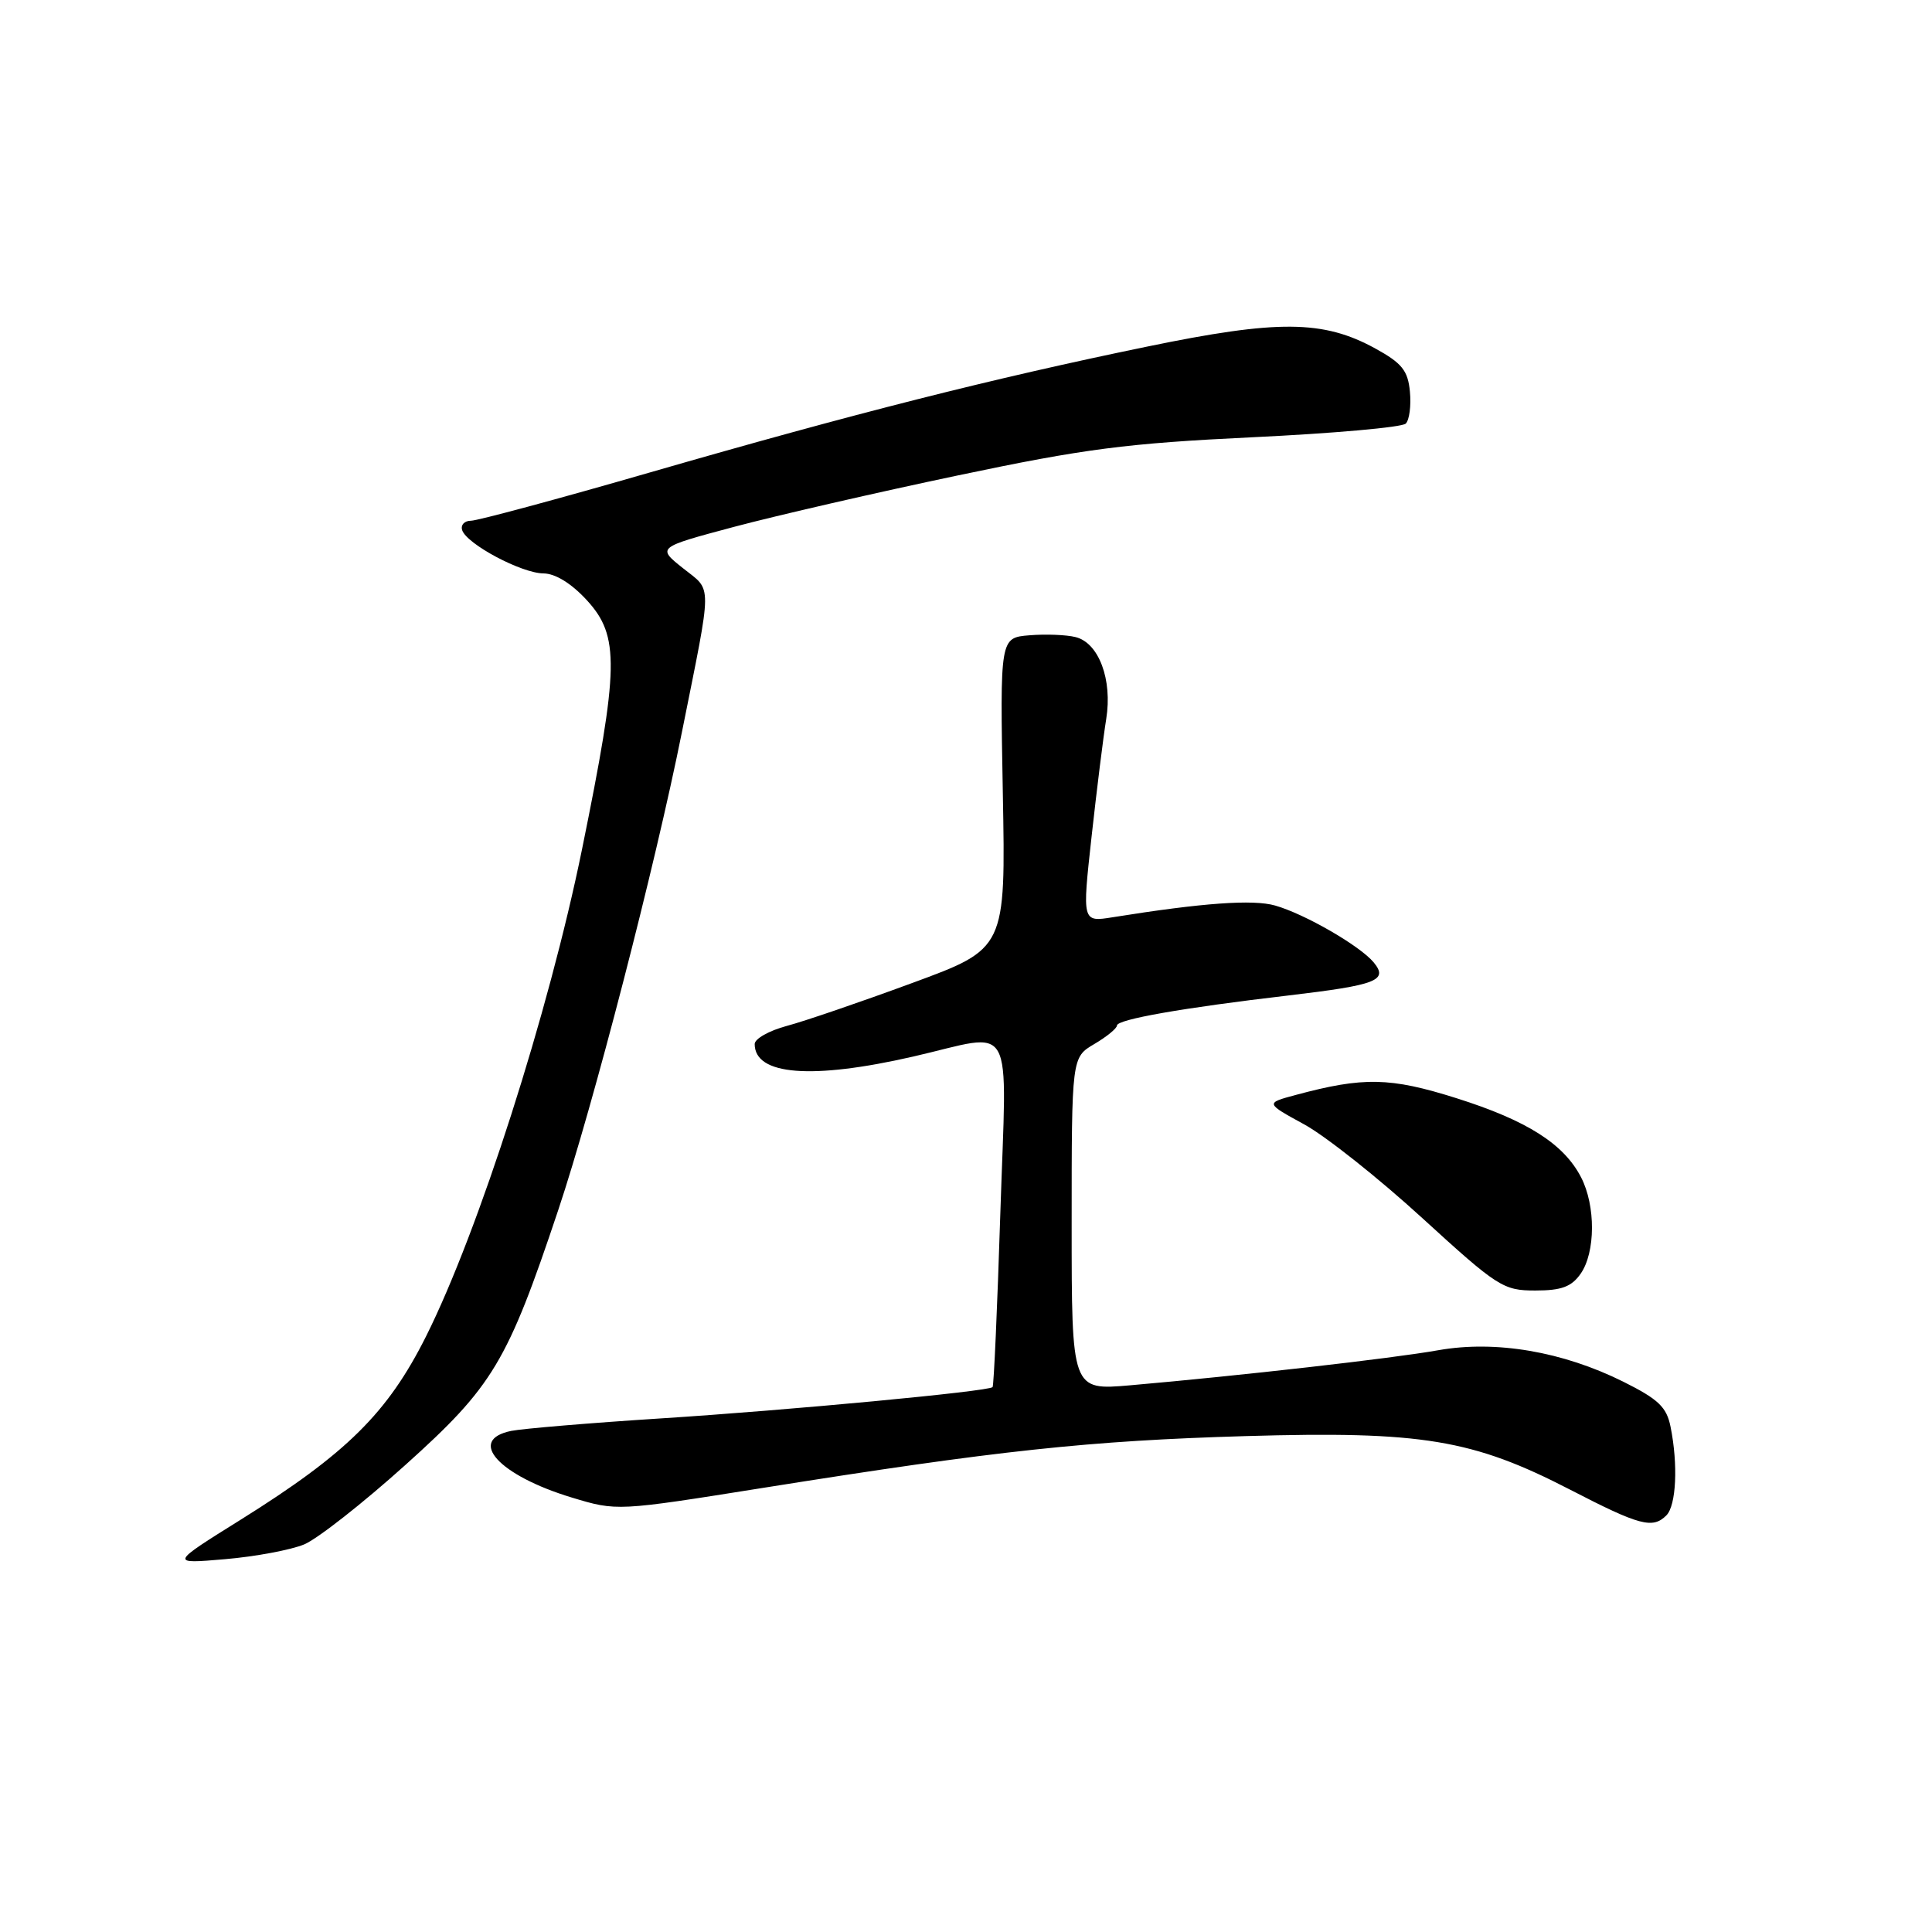 <?xml version="1.0" encoding="UTF-8" standalone="no"?>
<!DOCTYPE svg PUBLIC "-//W3C//DTD SVG 1.1//EN" "http://www.w3.org/Graphics/SVG/1.1/DTD/svg11.dtd" >
<svg xmlns="http://www.w3.org/2000/svg" xmlns:xlink="http://www.w3.org/1999/xlink" version="1.1" viewBox="0 0 256 256">
 <g >
 <path fill="currentColor"
d=" M 40.31 204.64 C 42.07 203.90 48.10 199.17 53.71 194.12 C 65.32 183.69 67.22 180.52 73.96 160.37 C 78.60 146.48 86.79 114.83 90.36 97.00 C 94.43 76.69 94.42 78.42 90.50 75.29 C 87.05 72.54 87.05 72.54 97.27 69.81 C 102.90 68.31 116.28 65.23 127.00 62.98 C 143.72 59.46 149.27 58.74 165.94 57.94 C 176.64 57.43 185.78 56.62 186.27 56.13 C 186.75 55.65 187.00 53.74 186.82 51.89 C 186.56 49.11 185.77 48.12 182.26 46.19 C 175.35 42.39 169.36 42.34 151.93 45.94 C 131.46 50.16 113.21 54.78 86.23 62.57 C 73.99 66.11 63.26 69.00 62.40 69.00 C 61.54 69.00 61.02 69.56 61.24 70.25 C 61.85 72.10 69.11 75.96 72.01 75.98 C 73.58 75.99 75.72 77.31 77.76 79.53 C 82.12 84.29 82.04 88.38 77.12 112.54 C 72.73 134.08 63.41 163.19 56.45 177.08 C 51.36 187.23 45.94 192.59 31.89 201.37 C 22.50 207.23 22.50 207.23 29.81 206.60 C 33.83 206.26 38.56 205.37 40.31 204.64 Z  M 220.80 200.80 C 222.11 199.49 222.37 194.09 221.36 189.07 C 220.84 186.44 219.75 185.41 215.11 183.09 C 207.06 179.08 198.18 177.57 190.59 178.91 C 184.49 180.00 164.29 182.29 149.75 183.56 C 142.00 184.23 142.00 184.23 142.00 162.17 C 142.00 140.11 142.00 140.11 145.00 138.34 C 146.65 137.37 148.00 136.26 148.00 135.89 C 148.00 135.08 156.67 133.55 170.68 131.91 C 182.44 130.52 184.00 129.92 182.02 127.52 C 180.19 125.32 172.92 121.12 168.97 119.99 C 166.04 119.15 159.37 119.63 147.44 121.54 C 143.39 122.19 143.39 122.19 144.64 110.85 C 145.33 104.61 146.20 97.60 146.58 95.27 C 147.42 90.05 145.60 85.19 142.53 84.42 C 141.31 84.11 138.55 84.00 136.40 84.18 C 132.50 84.50 132.50 84.50 132.88 105.10 C 133.26 125.70 133.26 125.70 120.88 130.25 C 114.07 132.76 106.59 135.32 104.25 135.94 C 101.91 136.57 100.00 137.64 100.00 138.34 C 100.00 142.48 107.56 143.08 121.00 140.00 C 134.74 136.85 133.39 134.44 132.55 160.75 C 132.15 173.26 131.69 183.64 131.52 183.80 C 130.97 184.37 104.56 186.86 87.50 187.95 C 78.15 188.55 69.26 189.30 67.75 189.60 C 61.82 190.80 66.09 195.50 75.76 198.43 C 81.74 200.24 81.74 200.24 101.12 197.15 C 132.24 192.19 144.29 190.90 165.07 190.29 C 188.42 189.61 195.14 190.72 208.09 197.41 C 217.26 202.15 218.99 202.61 220.80 200.80 Z  M 209.44 168.78 C 211.42 165.96 211.45 159.76 209.50 156.00 C 207.21 151.56 202.33 148.47 193.00 145.52 C 184.20 142.74 180.67 142.67 171.68 145.09 C 167.66 146.17 167.66 146.17 172.82 148.99 C 175.65 150.54 182.70 156.13 188.47 161.41 C 198.45 170.53 199.19 171.00 203.43 171.00 C 206.90 171.00 208.23 170.51 209.44 168.78 Z "/>
</g>
</svg>
